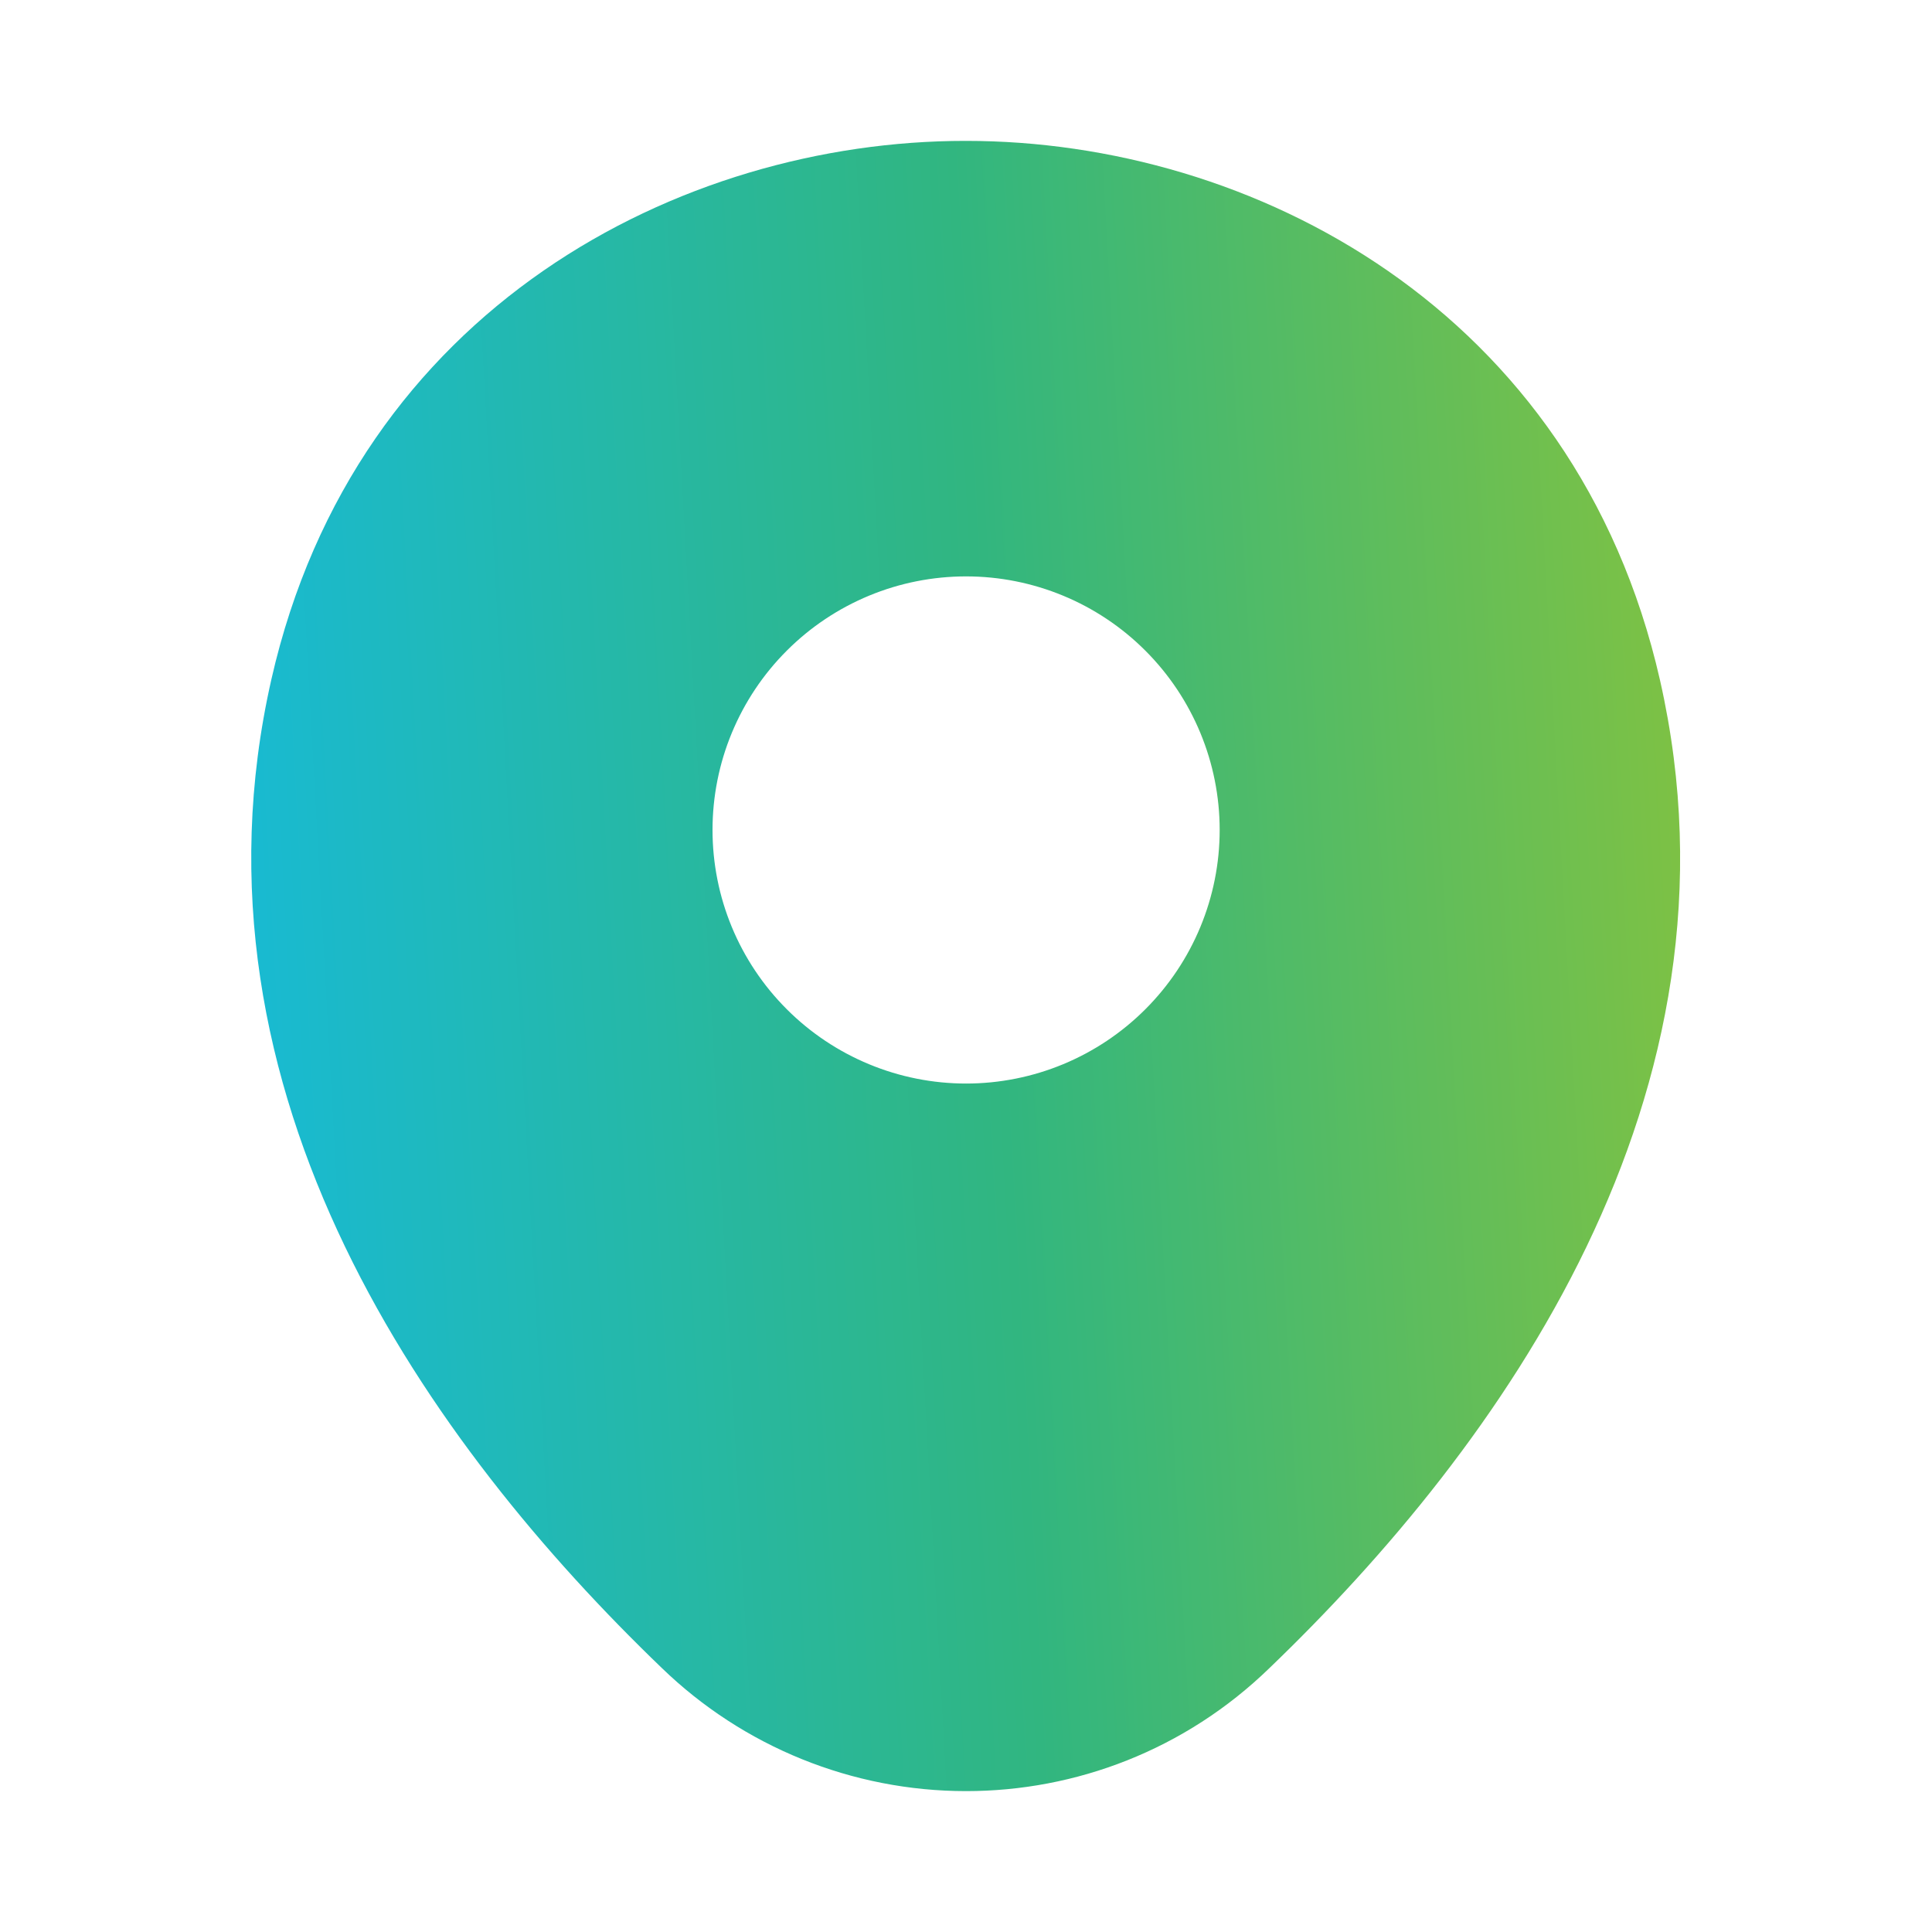 <svg width="50" height="50" viewBox="0 0 50 50" fill="none" xmlns="http://www.w3.org/2000/svg">
<g id="Iconsax/Bold/location">
<path id="Vector" d="M42.961 17.604C40.773 7.979 32.377 3.646 25.002 3.646H24.981C17.627 3.646 9.21 7.958 7.023 17.583C4.585 28.333 11.169 37.438 17.127 43.167C19.239 45.211 22.063 46.354 25.002 46.354C27.835 46.354 30.669 45.292 32.856 43.167C38.815 37.438 45.398 28.354 42.961 17.604ZM25.002 28.042C24.14 28.042 23.287 27.872 22.491 27.542C21.695 27.212 20.971 26.729 20.362 26.119C19.752 25.51 19.269 24.787 18.939 23.991C18.609 23.194 18.44 22.341 18.44 21.479C18.44 20.617 18.609 19.764 18.939 18.968C19.269 18.172 19.752 17.448 20.362 16.839C20.971 16.229 21.695 15.746 22.491 15.416C23.287 15.086 24.14 14.917 25.002 14.917C26.743 14.917 28.412 15.608 29.642 16.839C30.873 18.07 31.565 19.739 31.565 21.479C31.565 23.22 30.873 24.889 29.642 26.119C28.412 27.35 26.743 28.042 25.002 28.042Z" fill="url(#paint0_linear_130_949)"/>
</g>
<defs>
<linearGradient id="paint0_linear_130_949" x1="6.502" y1="35.677" x2="44.934" y2="33.545" gradientUnits="userSpaceOnUse">
<stop stop-color="#18BAD4"/>
<stop offset="0.516" stop-color="#31B680"/>
<stop offset="1" stop-color="#80C242"/>
</linearGradient>
</defs>
</svg>
